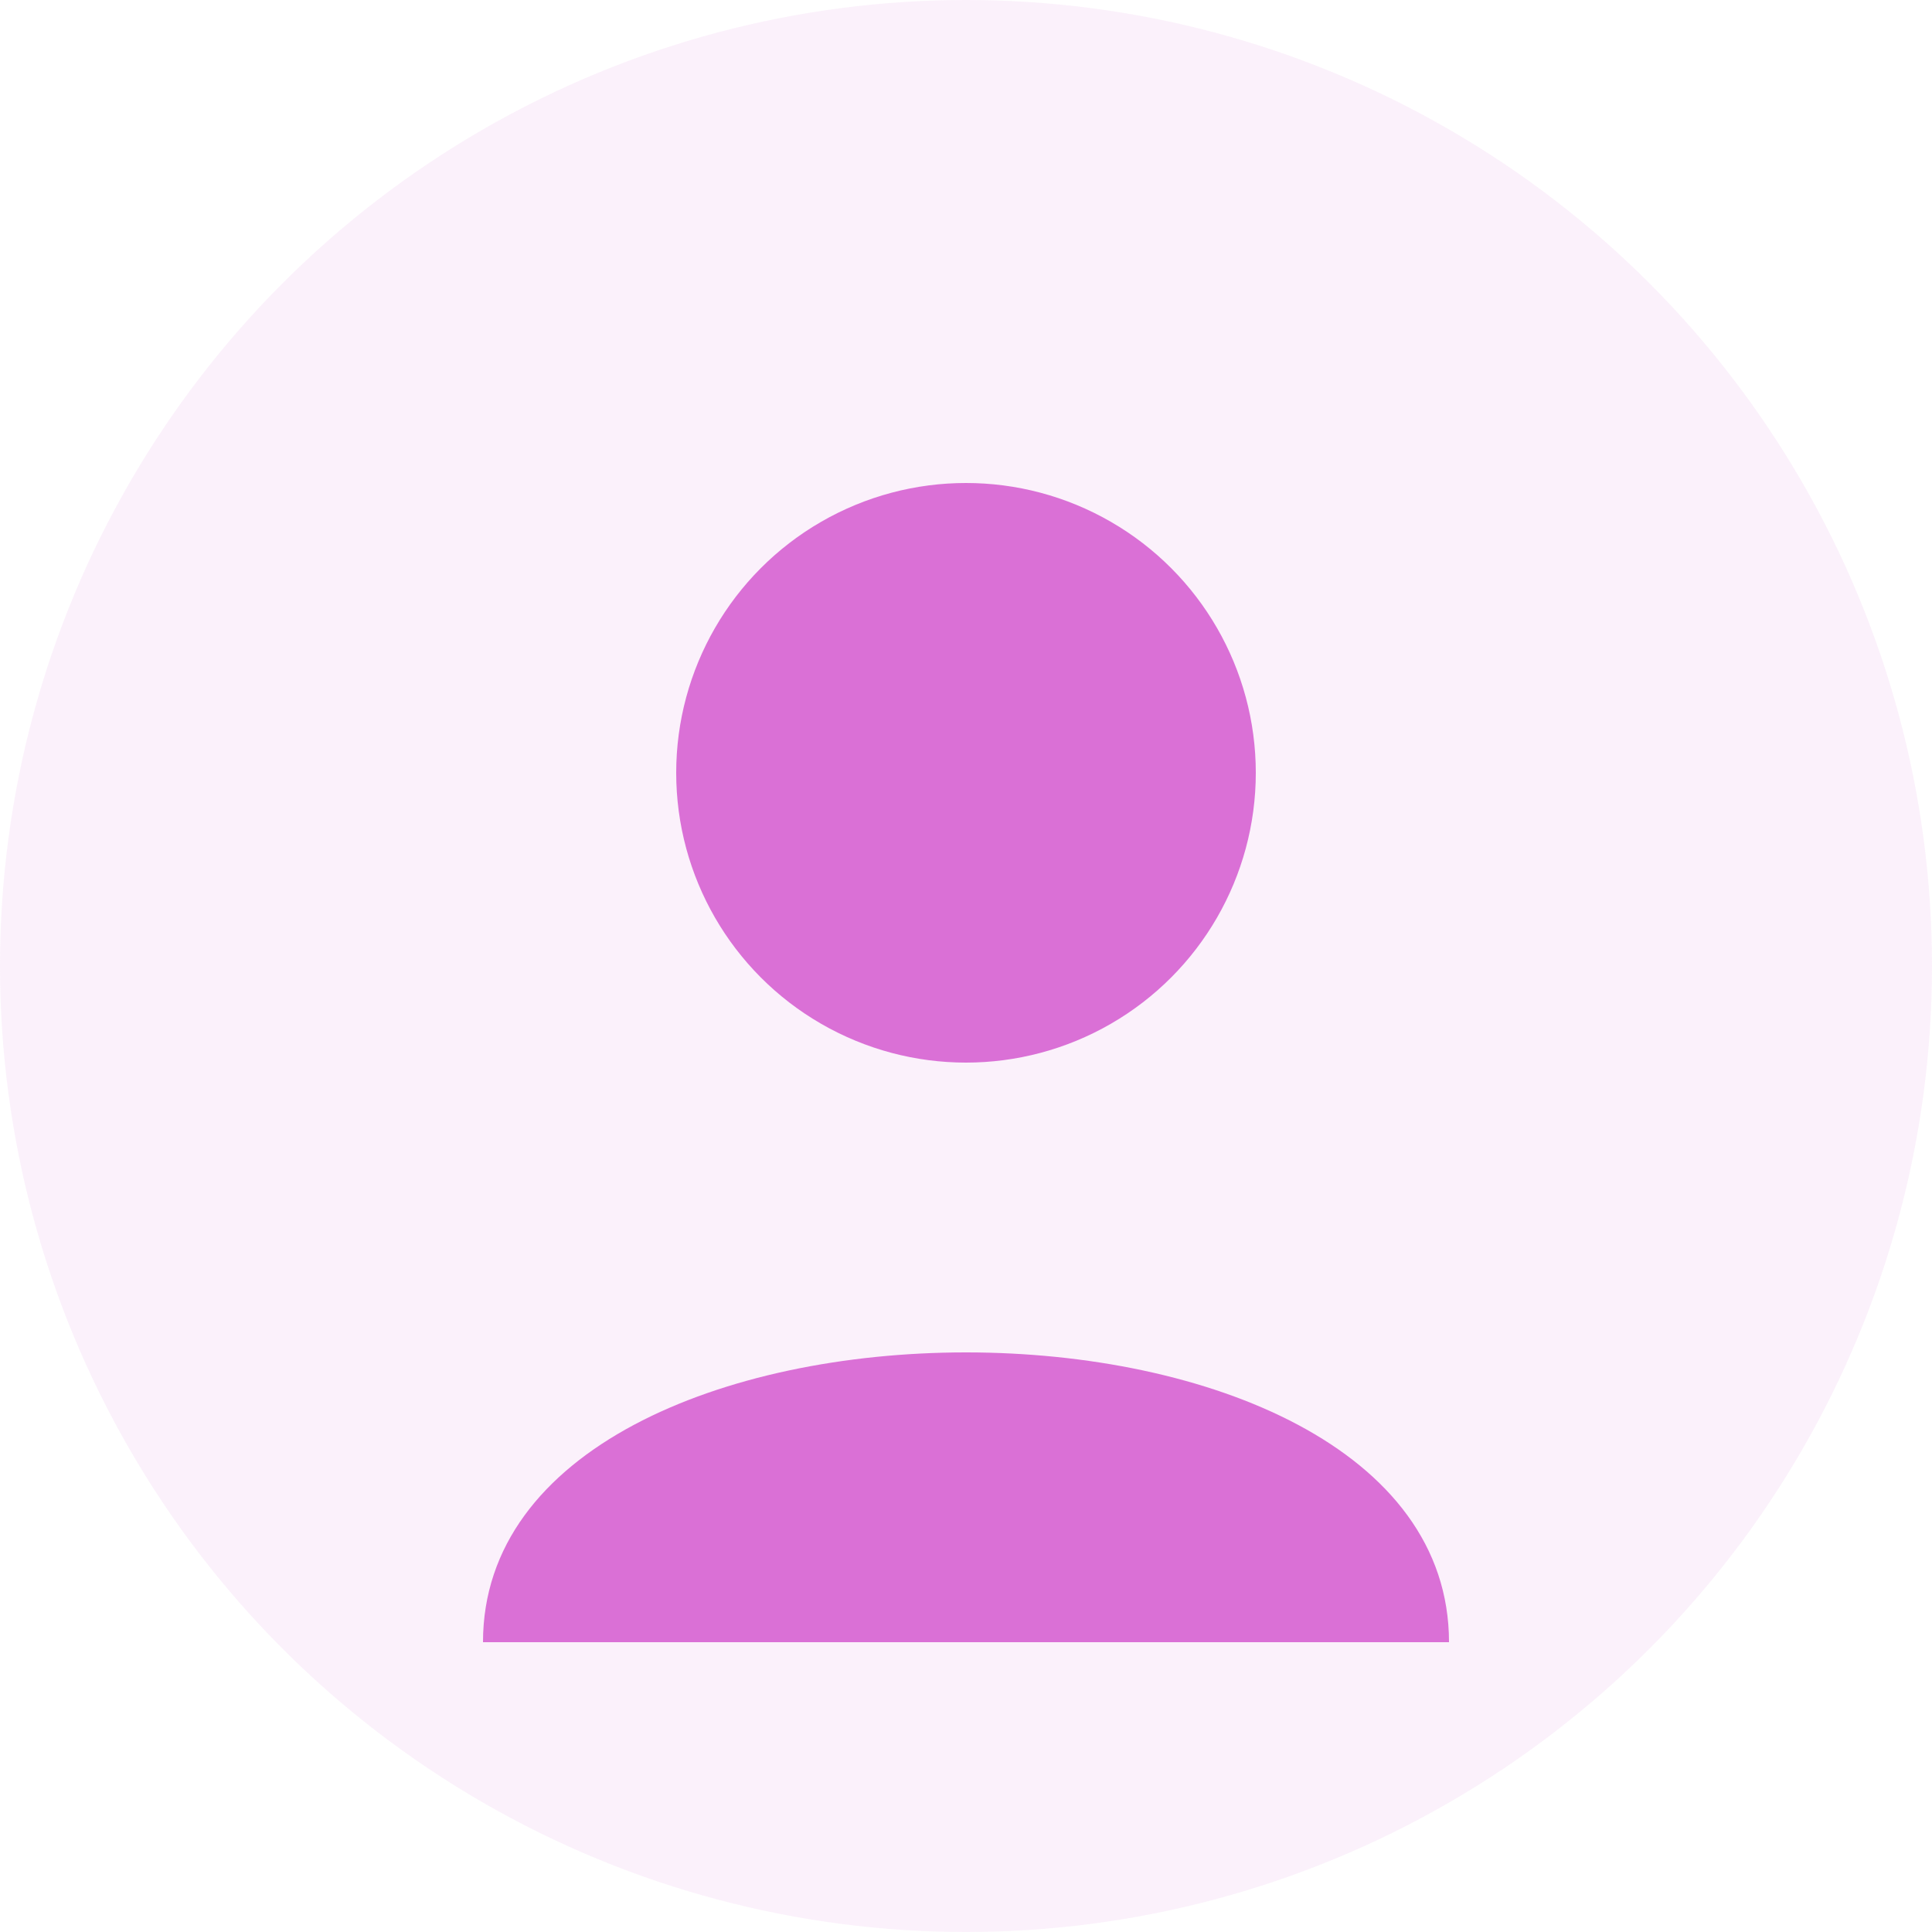 <svg xmlns="http://www.w3.org/2000/svg" viewBox="0 0 100 100" width="100" height="100">
  <circle cx="50" cy="50" r="50" fill="#da70d6" opacity="0.1" />
  <circle cx="50" cy="40" r="15" fill="#da70d6" />
  <path d="M25,85 C25,65 75,65 75,85" fill="#da70d6" />
</svg>